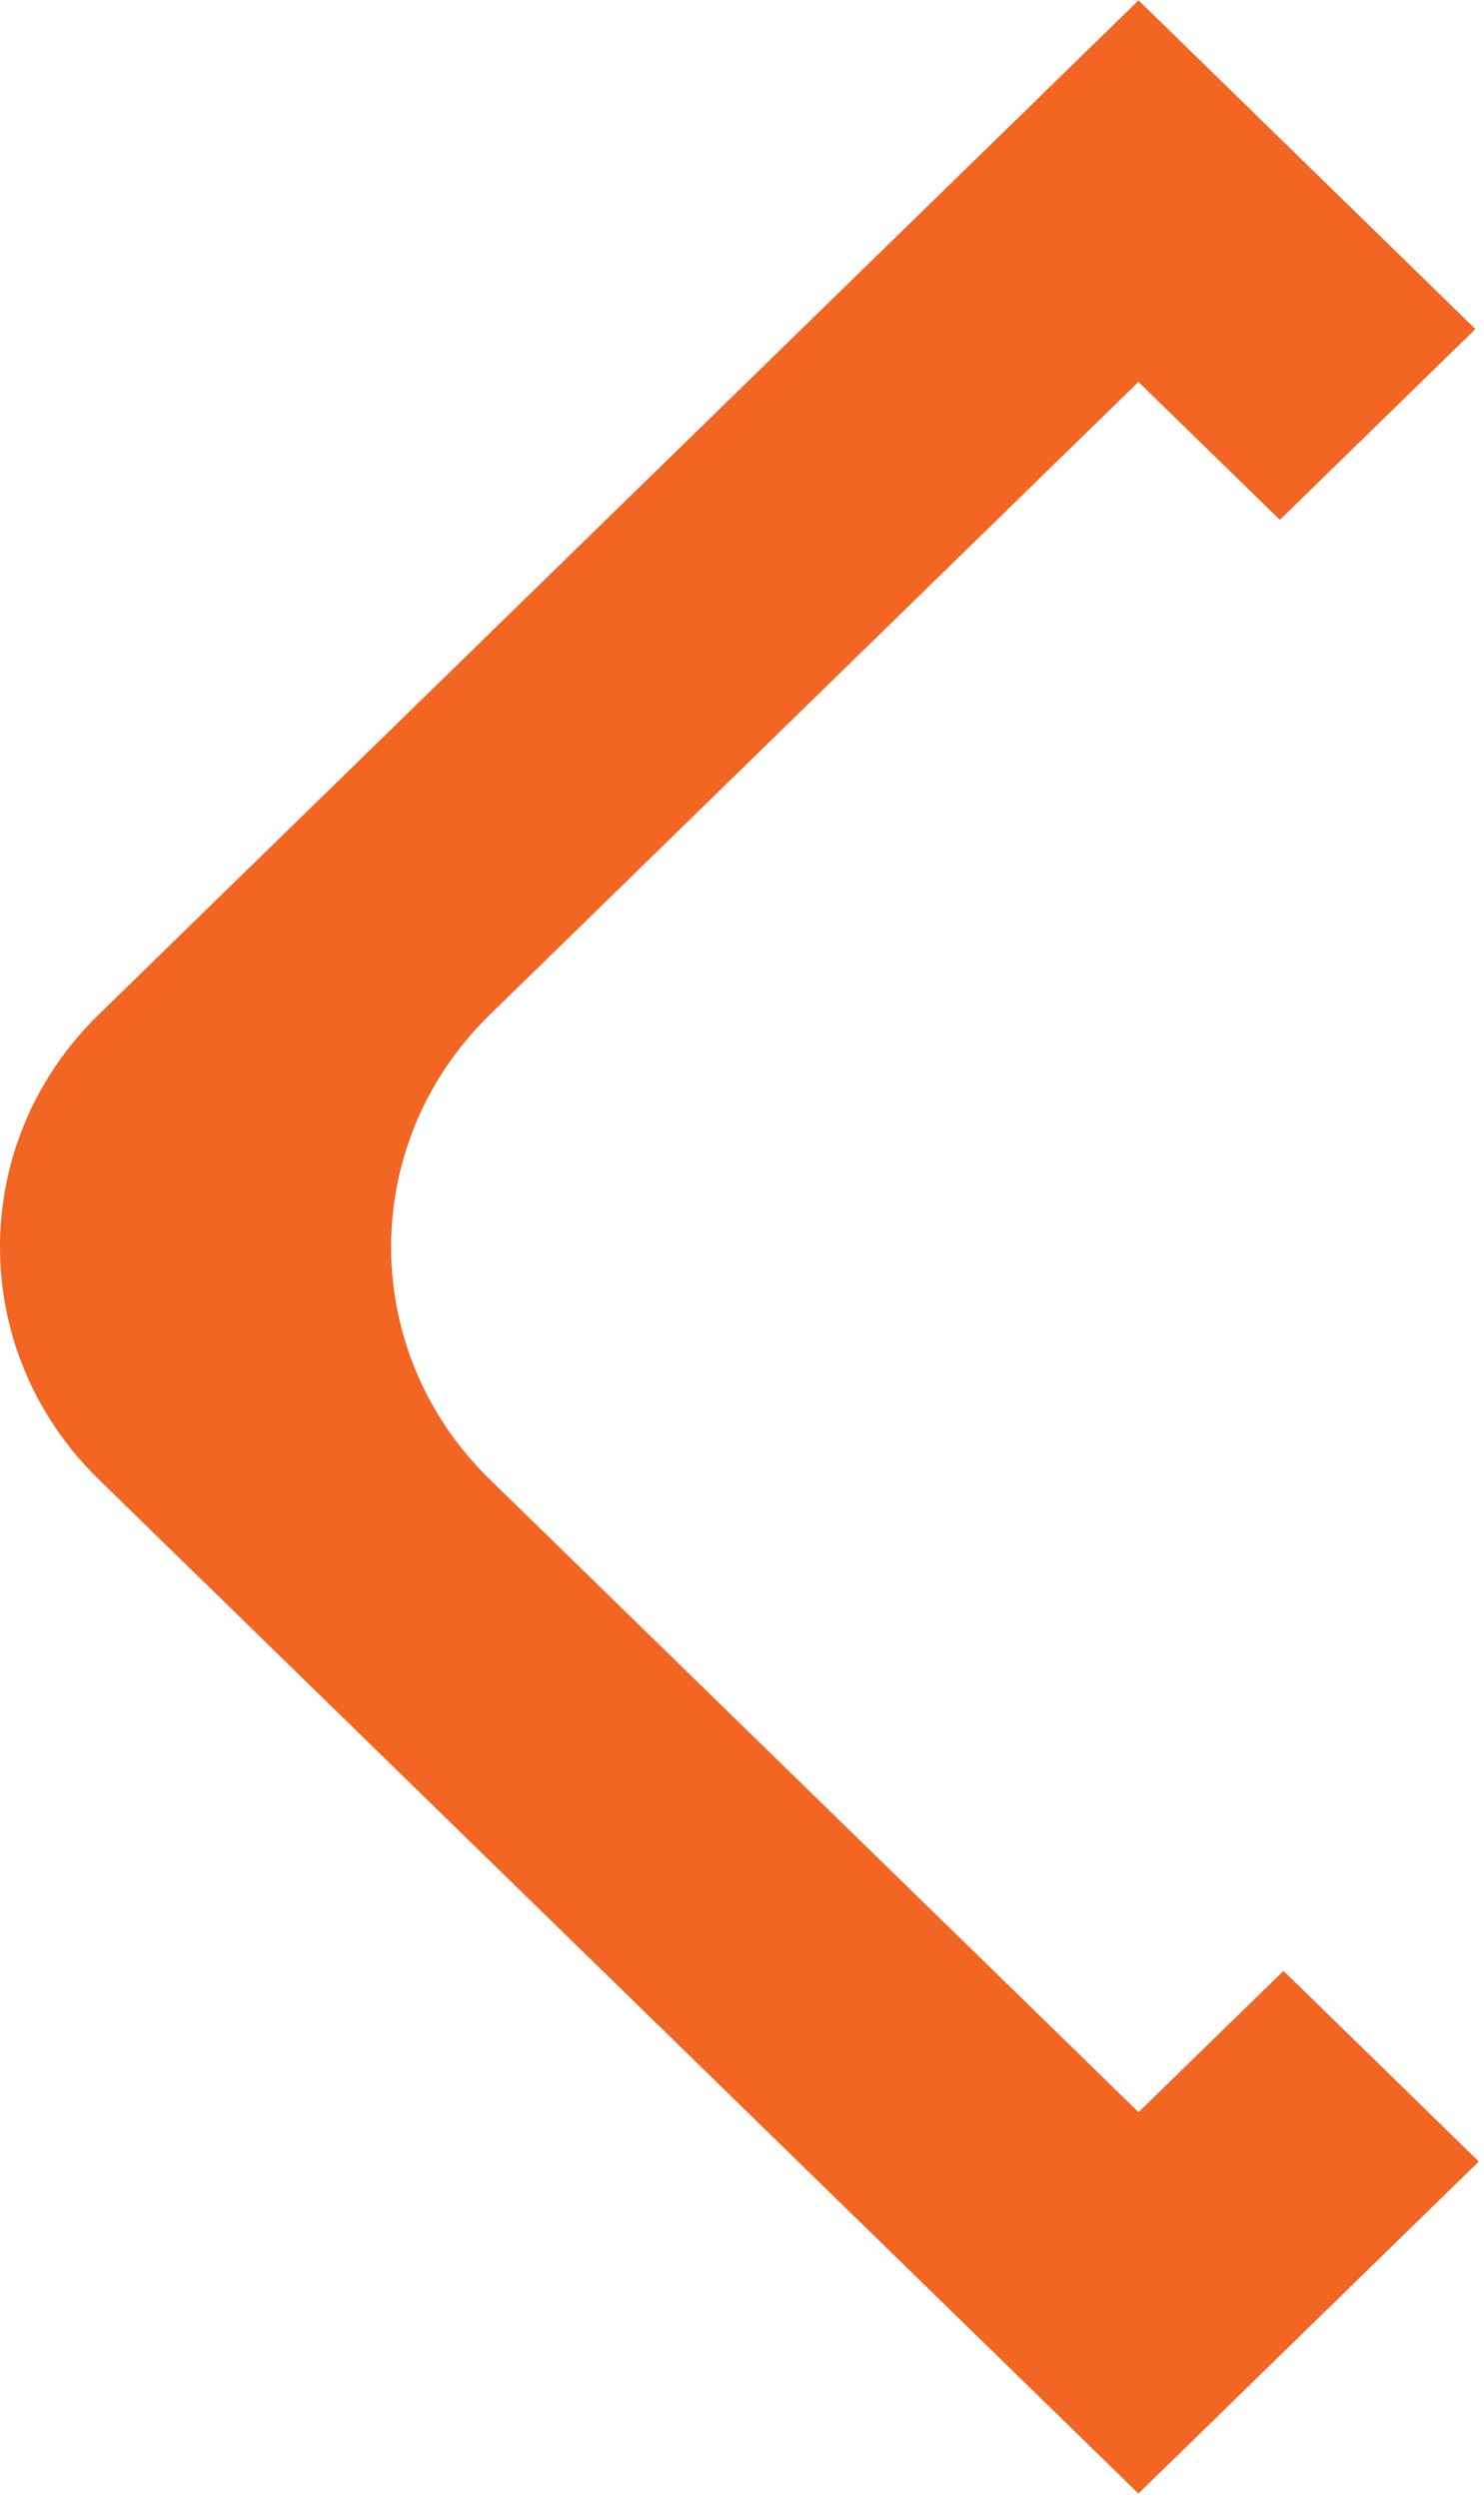 <svg width="240" height="404" viewBox="0 0 240 404" fill="none" xmlns="http://www.w3.org/2000/svg">
<path fill-rule="evenodd" clip-rule="evenodd" d="M207.574 318.6L184.134 341.435L79.202 239.143C57.935 218.388 57.935 184.779 79.202 164.044L184.113 61.732L206.985 84.032L238.61 53.196L184.134 0.06L15.95 164.024C-5.317 184.759 -5.317 218.388 15.95 239.124L184.113 403.088L239.159 349.417L207.574 318.6Z" fill="#F26522"/>
</svg>
